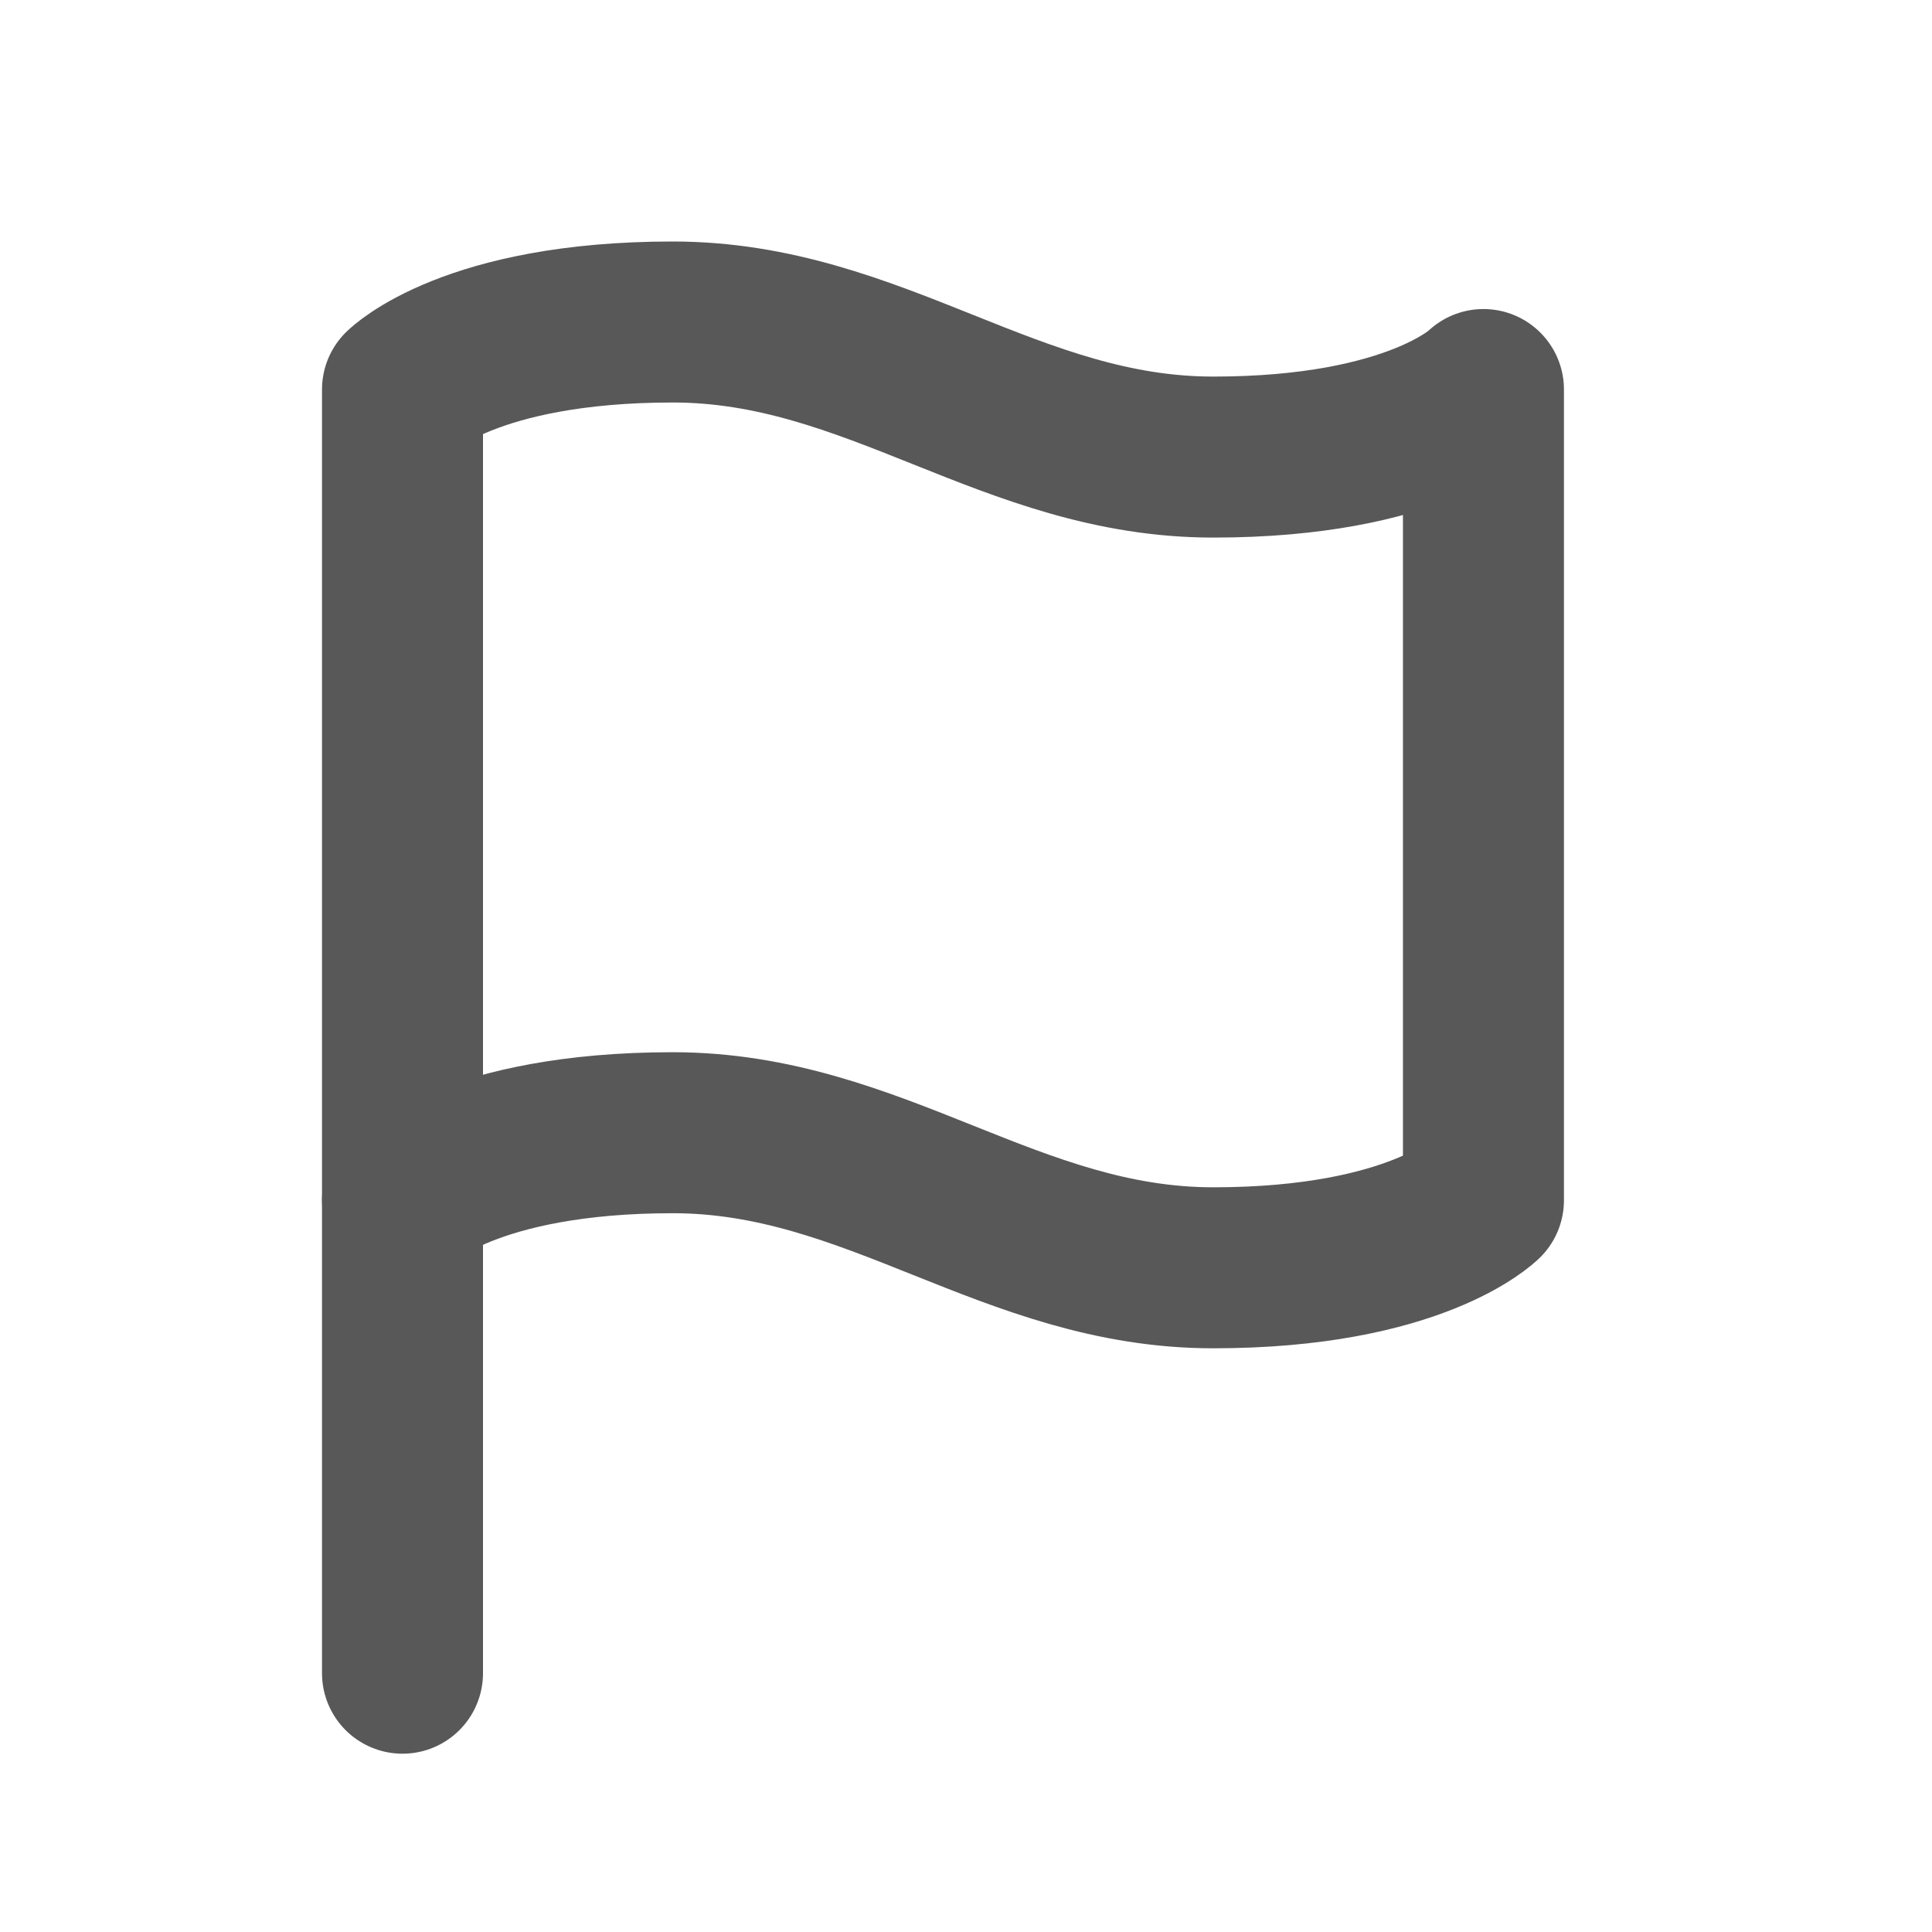 <svg xmlns="http://www.w3.org/2000/svg" width="24" height="24" viewBox="0 0 24 24"><defs><style>.a{fill:#fff;stroke:#707070;opacity:0;}.b,.d{fill:none;}.b{stroke:#585858;stroke-linecap:round;stroke-linejoin:round;stroke-width:2px;}.c{stroke:none;}</style></defs><g class="a"><rect class="c" width="24" height="24"/><rect class="d" x="0.5" y="0.5" width="23" height="23"/></g><g transform="translate(-1 1)"><path class="b" d="M6,13.91s.839-.839,3.357-.839,4.2,1.678,6.714,1.678,3.357-.839,3.357-.839V3.839s-.839.839-3.357.839S11.875,3,9.357,3,6,3.839,6,3.839Z"/><path class="b" d="M6,28.375V22.5" transform="translate(0 -8.59)"/></g></svg>